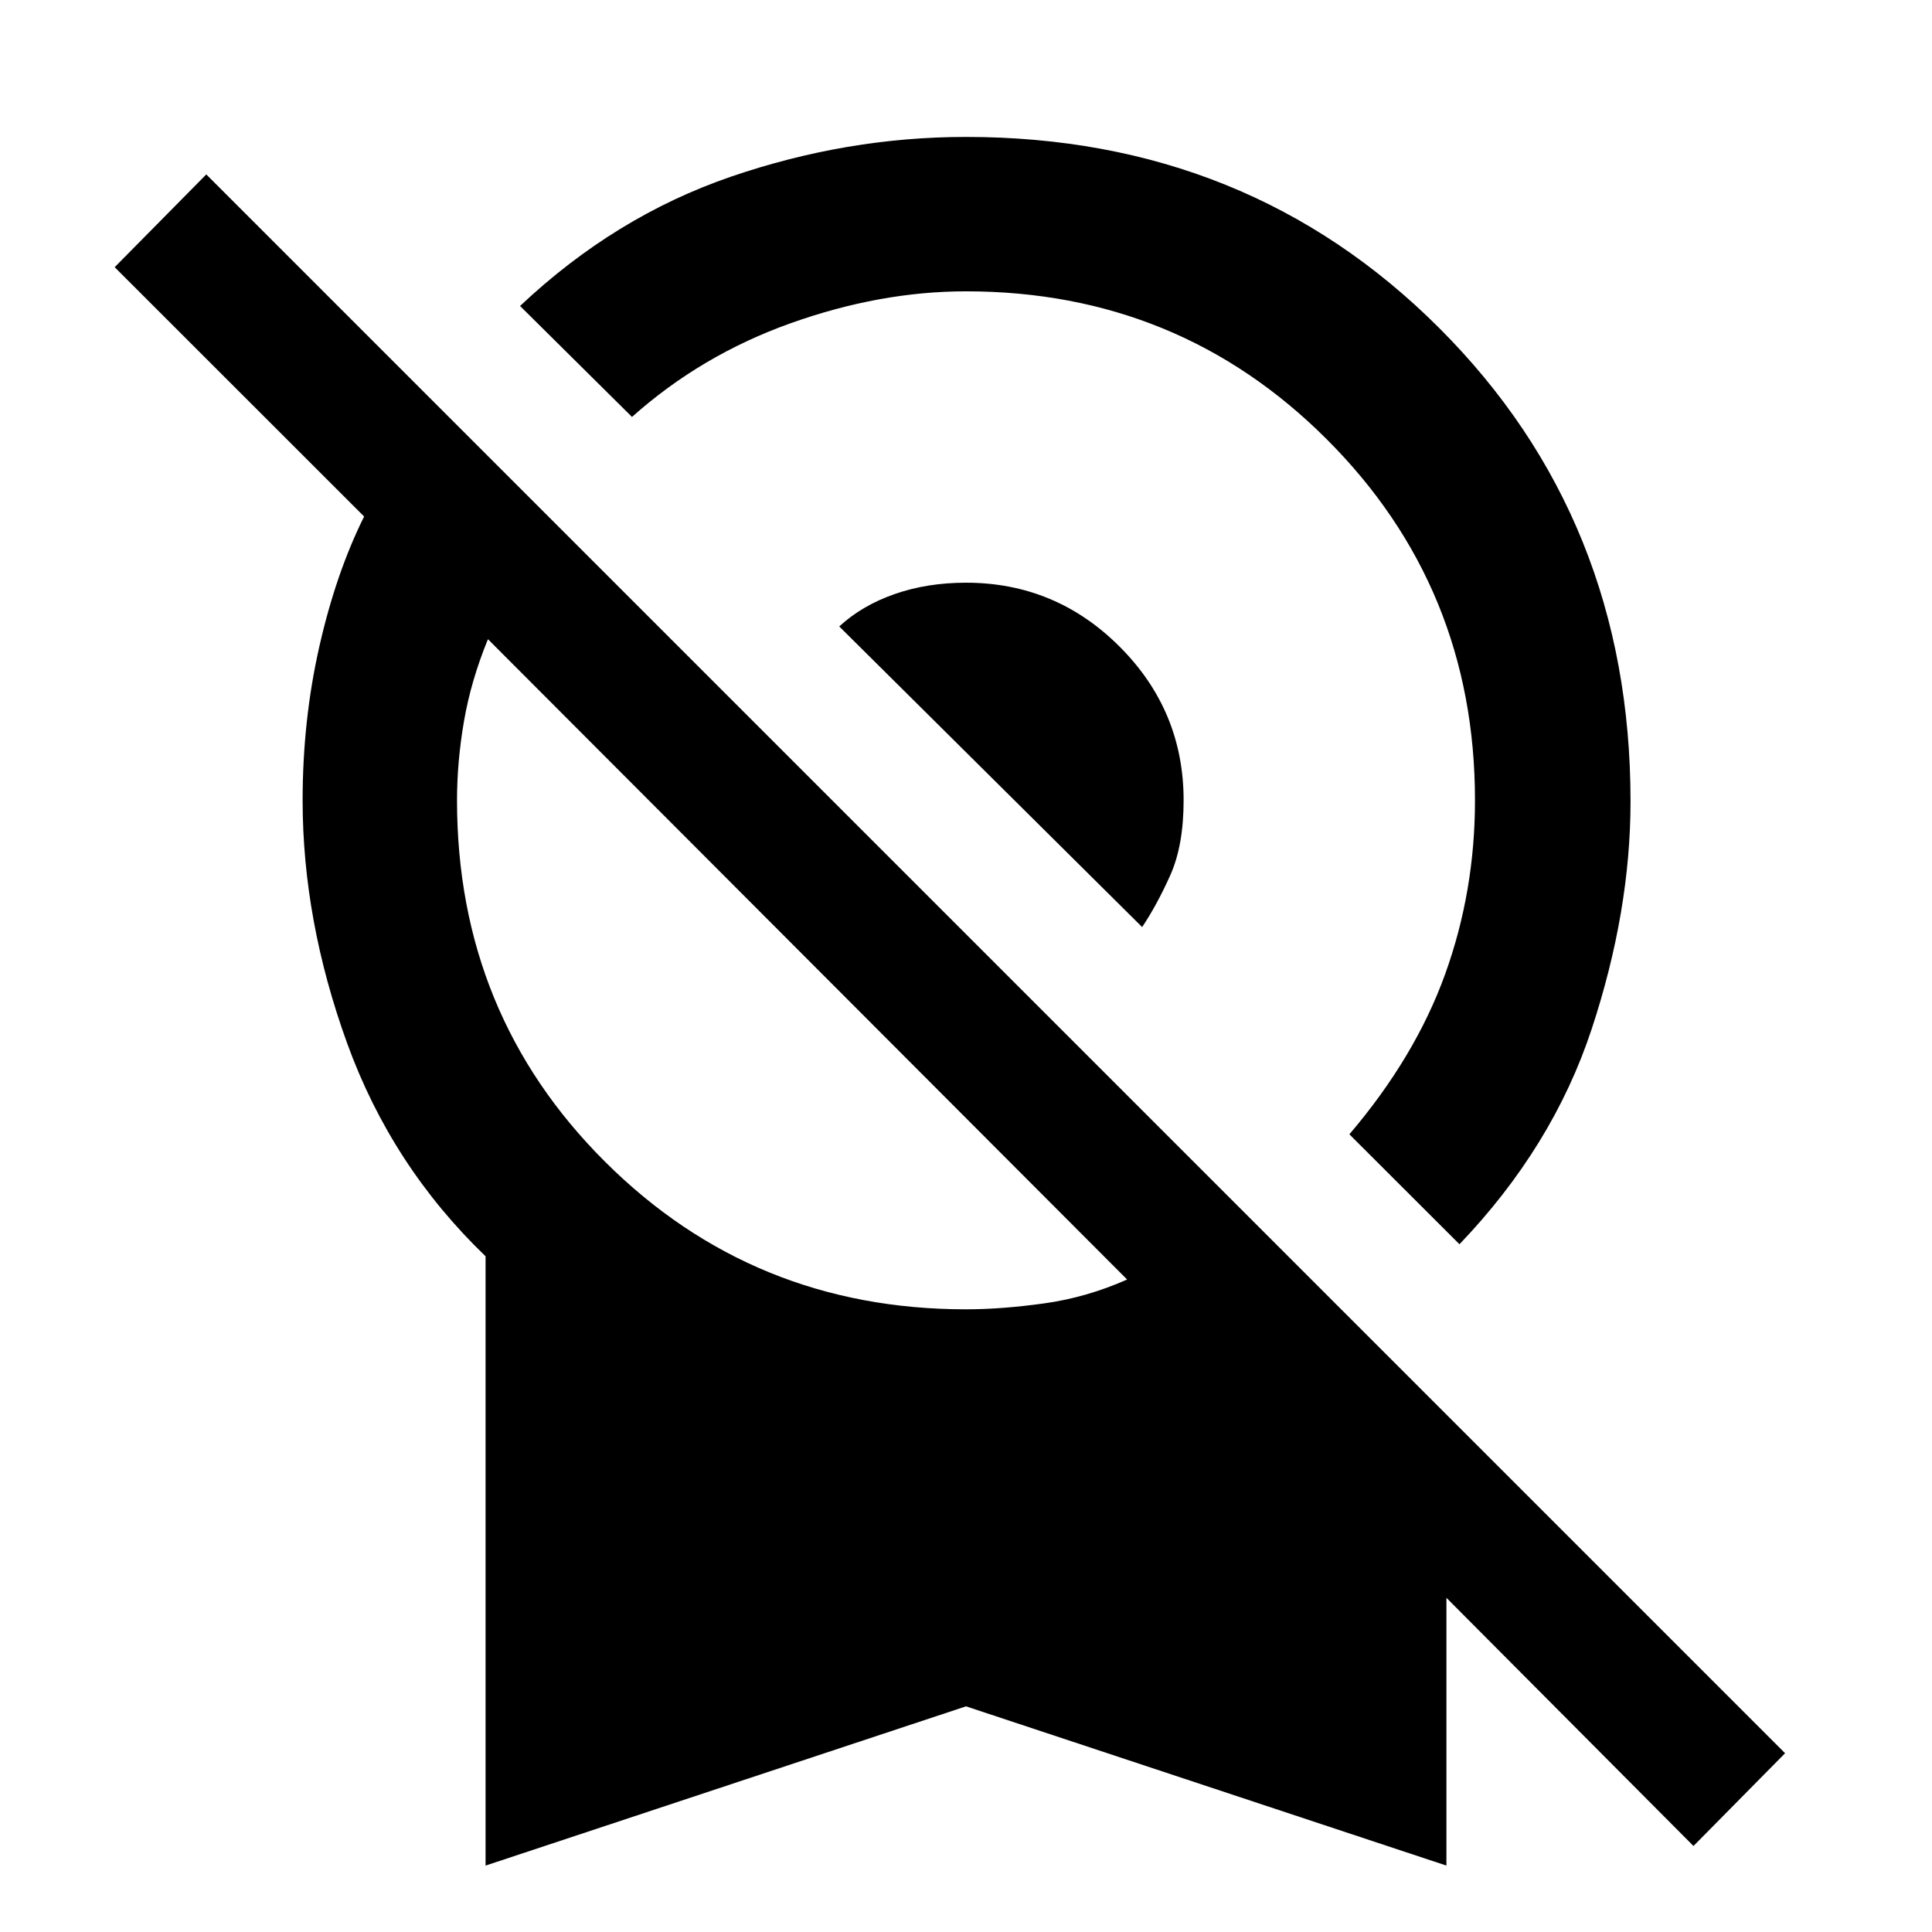 <svg xmlns="http://www.w3.org/2000/svg" height="48" viewBox="0 -960 960 960" width="48"><path d="m725.2-341.74-54.7-54.63q32.74-38.43 47.58-79.58 14.83-41.14 14.83-86.38 0-105.74-73.58-179.32-73.59-73.59-179.33-73.59-42.67 0-87.1 15.84-44.42 15.83-78.86 46.57l-55.63-55.13q47.2-44.5 104.8-64.25Q420.8-891.96 480-891.96q140.15 0 235.17 94.99 95.03 94.99 95.03 235.14 0 54.63-19.29 113.11-19.28 58.48-65.71 106.98ZM567.52-499.35l-150.5-149.37q11.31-10.43 27.49-16.08 16.19-5.66 35.49-5.66 44.57 0 76.35 31.79 31.78 31.78 31.78 76.34 0 22.44-6.65 37.28-6.65 14.83-13.96 25.7ZM241.28-33v-302.76q-46.69-44.87-68.8-105.89t-22.11-120.68q0-39.69 8.28-76.29 8.28-36.6 22.28-64.73L56.98-827.24l45.52-46.09L887-88.83l-45.52 46.09-122.76-123.32V-33L480-112.13 241.28-33ZM480-309.41q17.67 0 38.81-2.94 21.15-2.93 41.25-11.87l-317.6-318.17q-8.44 20.61-11.91 40.75-3.46 20.14-3.46 39.31 0 106.31 73.58 179.61 73.59 73.31 179.33 73.31Z"/></svg>